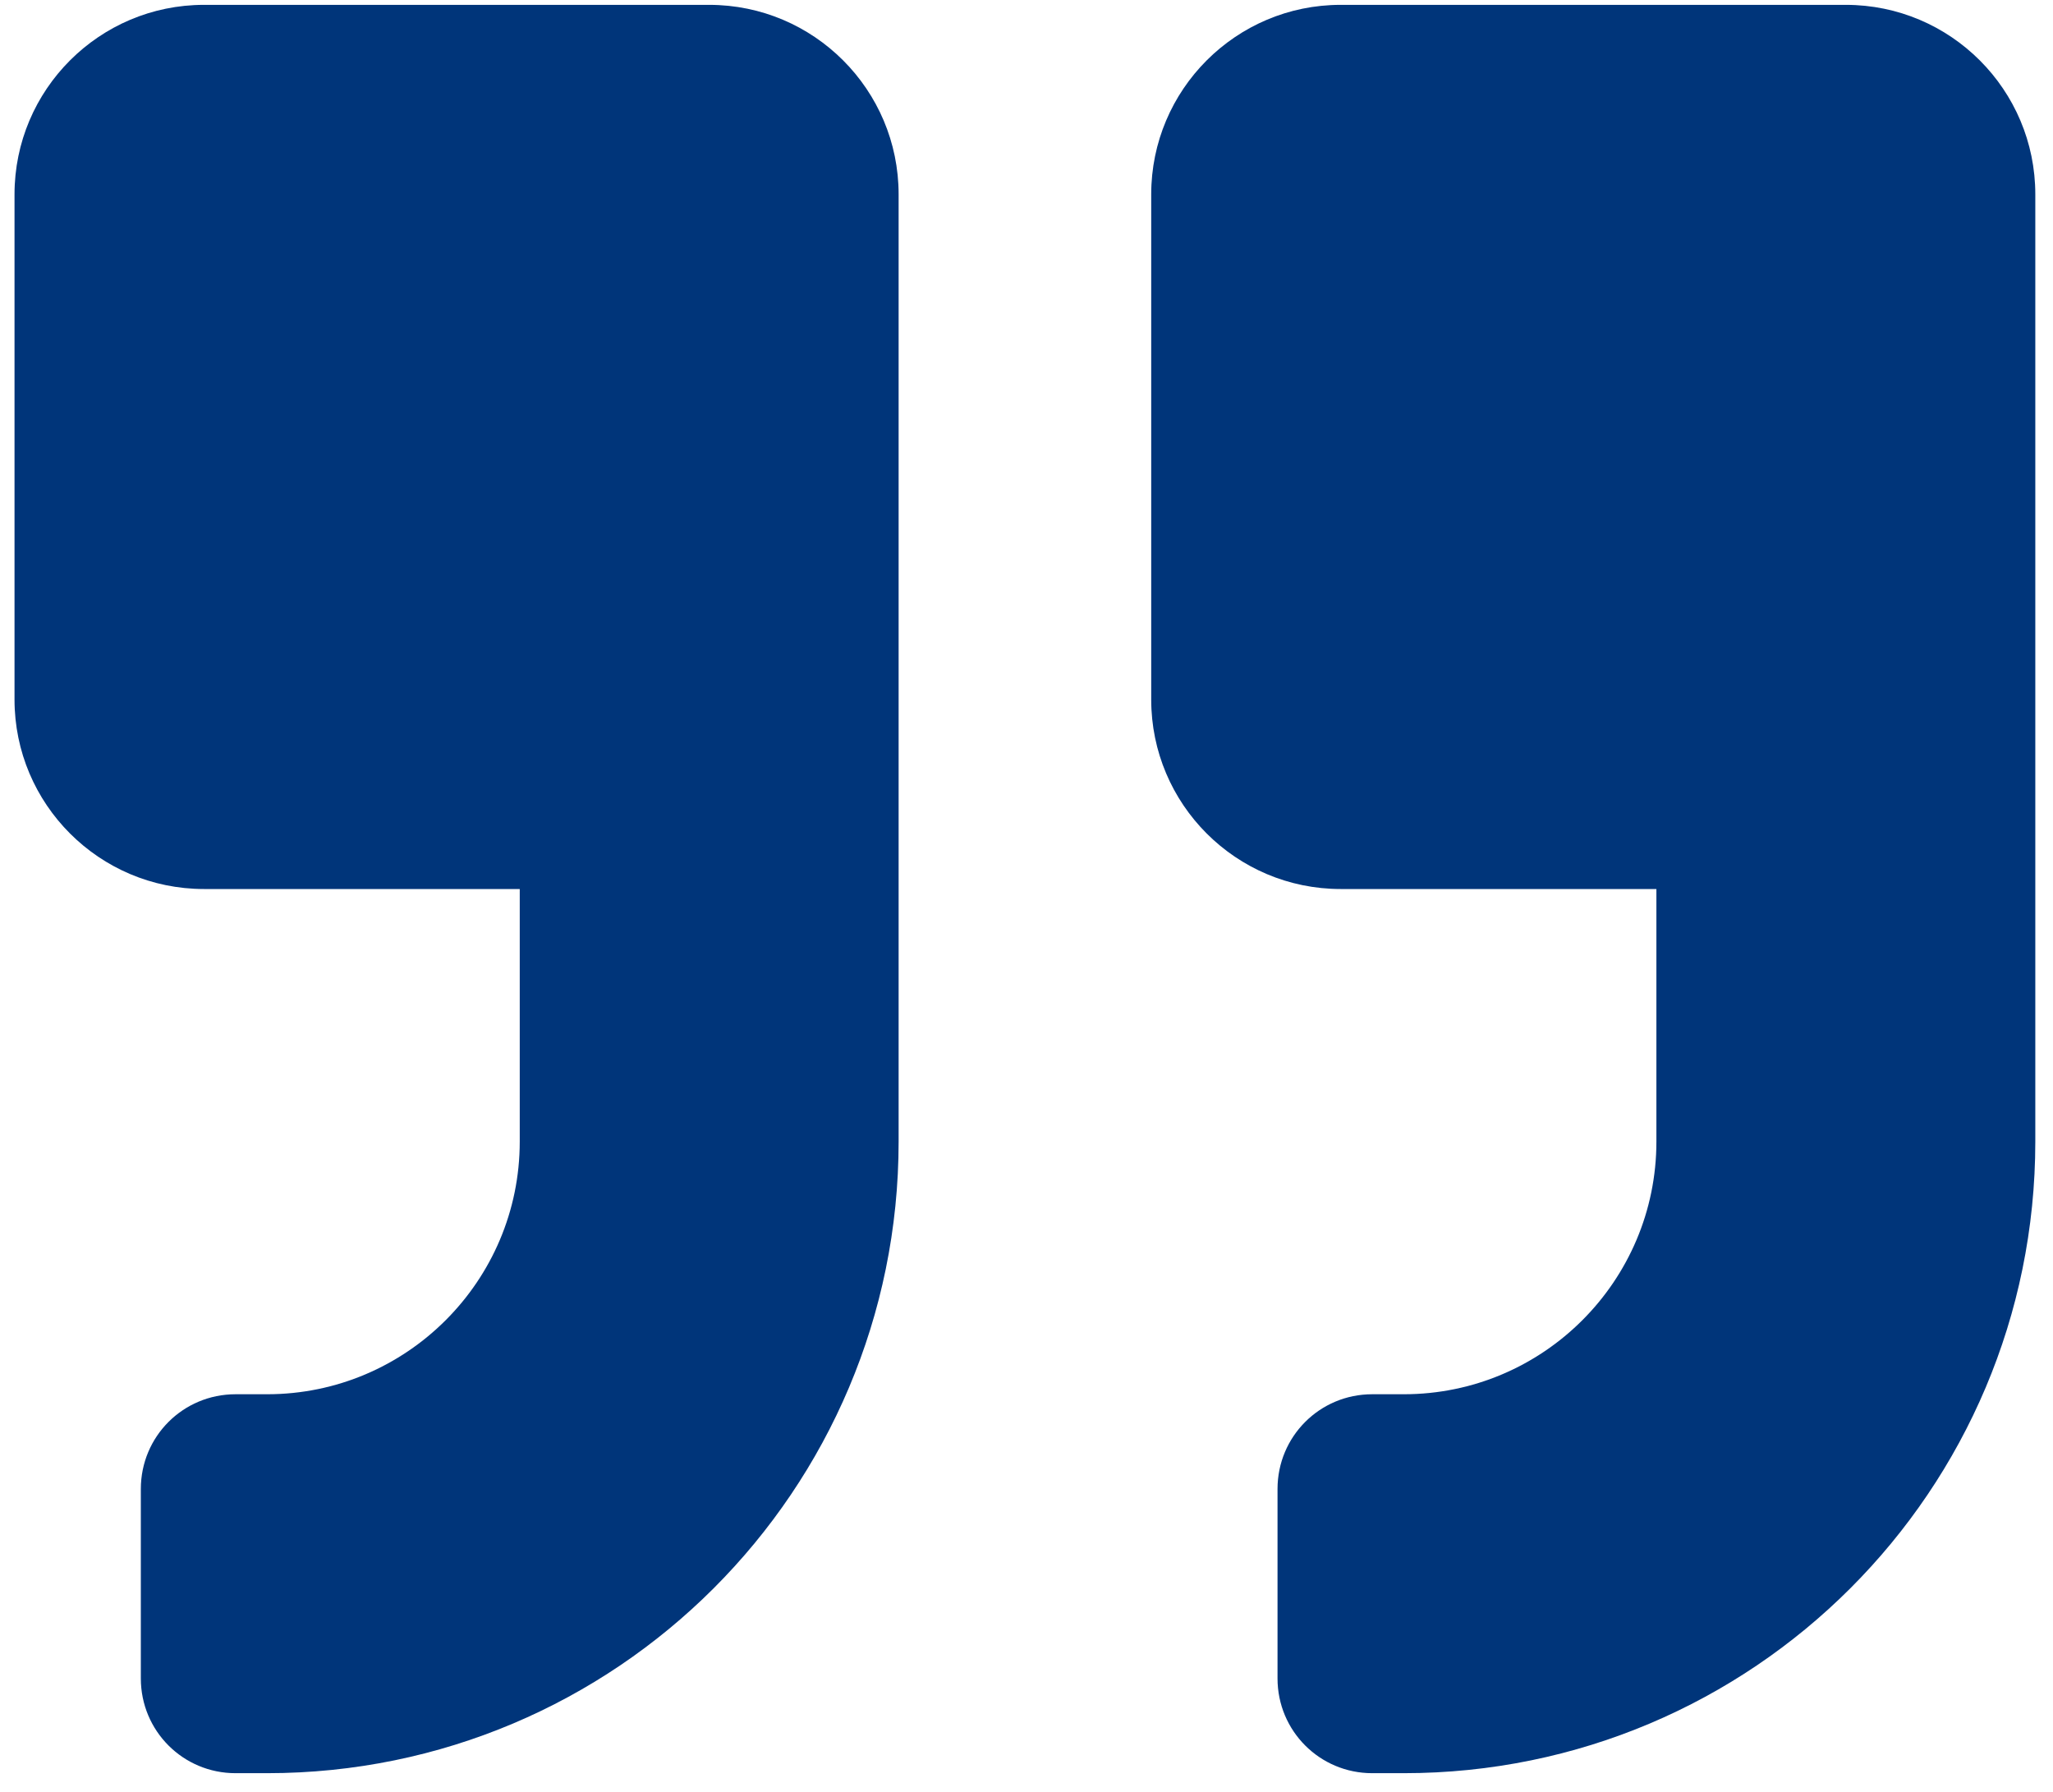<svg width="55" height="48" viewBox="0 0 55 48" fill="none" xmlns="http://www.w3.org/2000/svg">
<path d="M49.45 0.13H35.916C33.114 0.13 30.841 2.404 30.841 5.206V18.74C30.841 21.542 33.114 23.815 35.916 23.815H44.375V30.582C44.375 34.315 41.341 37.349 37.608 37.349H36.762C35.356 37.349 34.225 38.48 34.225 39.887V44.962C34.225 46.368 35.356 47.5 36.762 47.5H37.608C46.955 47.5 54.526 39.929 54.526 30.582V5.206C54.526 2.404 52.252 0.13 49.45 0.13ZM18.999 0.13H5.465C2.663 0.13 0.389 2.404 0.389 5.206V18.74C0.389 21.542 2.663 23.815 5.465 23.815H13.924V30.582C13.924 34.315 10.889 37.349 7.156 37.349H6.311C4.904 37.349 3.773 38.48 3.773 39.887V44.962C3.773 46.368 4.904 47.5 6.311 47.5H7.156C16.503 47.5 24.074 39.929 24.074 30.582V5.206C24.074 2.404 21.801 0.13 18.999 0.13Z" fill="#00357A"/>
</svg>
